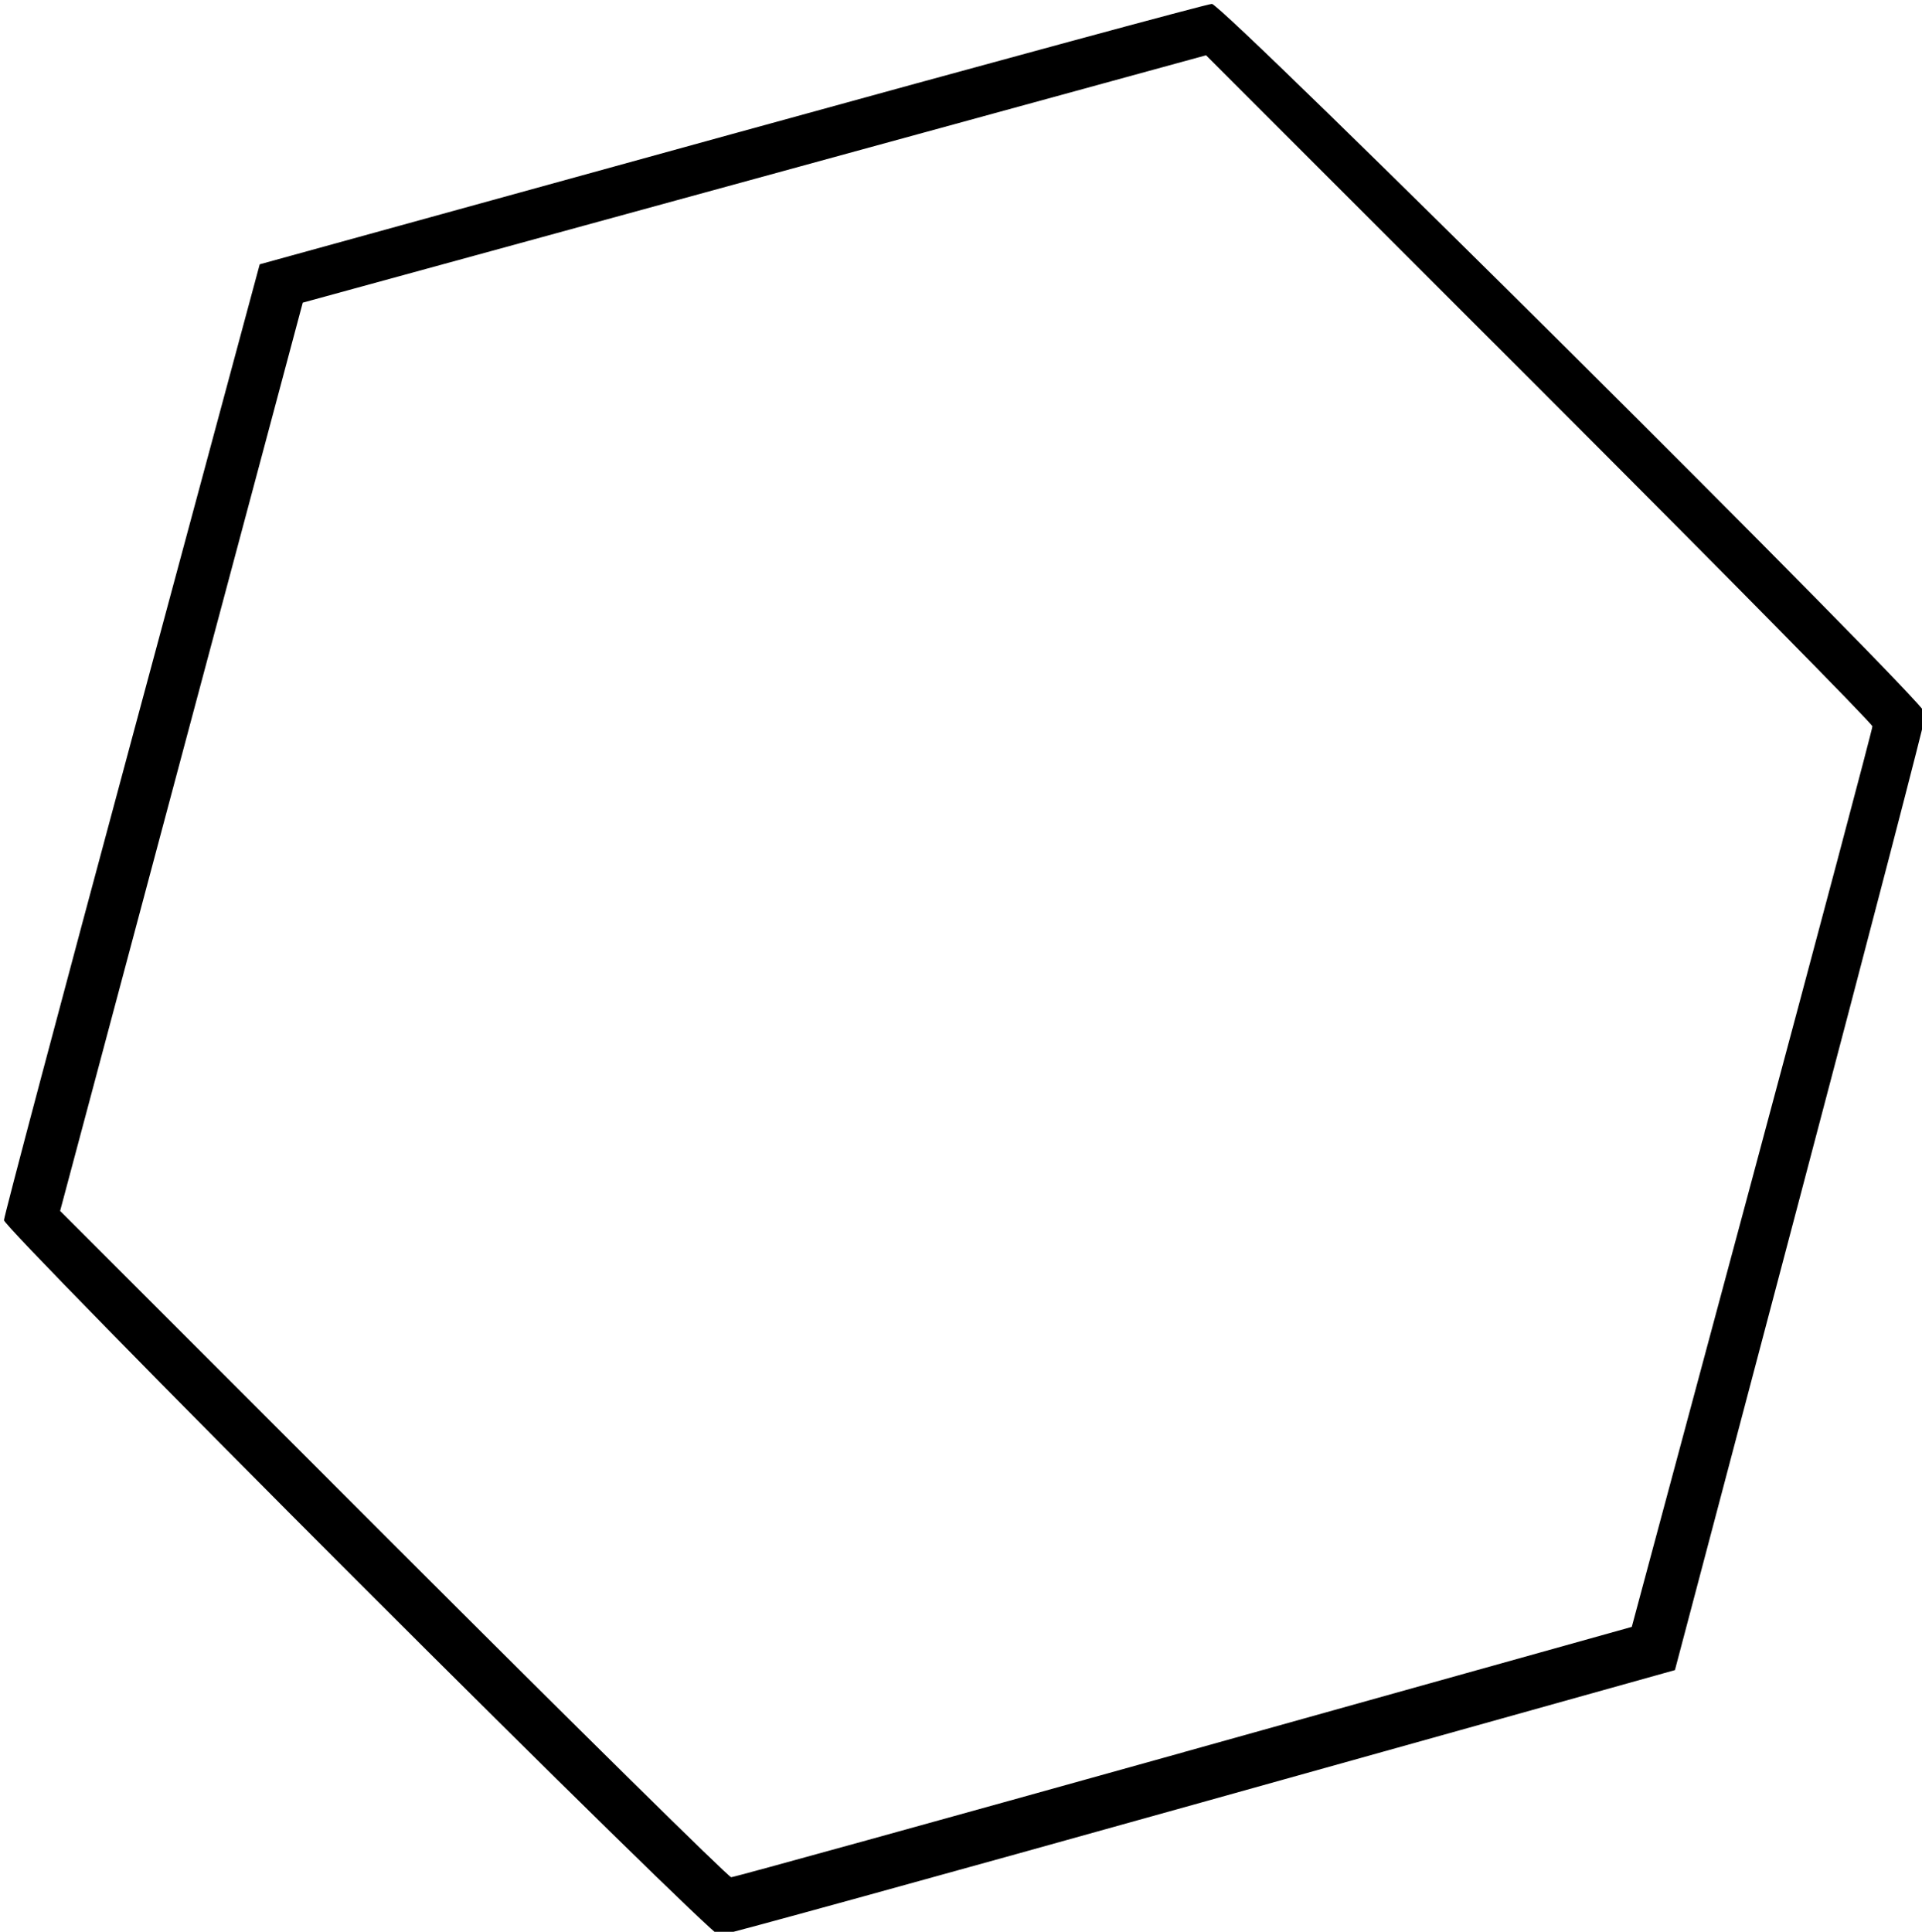 <?xml version="1.0" encoding="UTF-8" standalone="no"?>
<svg
   xmlns="http://www.w3.org/2000/svg"
   width="33.443mm"
   height="33.613mm"
   viewBox="0 0 33.443 33.613"
   version="1.1">
  <g
     id="hexagon"
     transform="translate(-0.017,-0.004)">
    <path
       style="fill:#000000;"
       d="m 6.243,27.523 c -3.388,-3.388 -6.158,-6.217 -6.157,-6.287 0.001,-0.07 1.003,-3.841 2.226,-8.38 l 2.224,-8.253 8.209,-2.264 c 4.515,-1.245 8.276,-2.265 8.358,-2.267 0.188,-0.003 12.424,12.162 12.422,12.35 -9.74e-4,0.075 -0.983,3.85 -2.183,8.389 l -2.181,8.253 -8.252,2.307 c -4.539,1.269 -8.309,2.308 -8.379,2.309 -0.07,0.001 -2.899,-2.769 -6.287,-6.157 z m 14.375,2.967 7.792,-2.178 2.094,-7.792 c 1.152,-4.286 2.093,-7.83 2.093,-7.877 -5.08e-4,-0.047 -2.61,-2.693 -5.798,-5.881 L 21.002,0.966 16.109,2.306 C 13.418,3.043 9.882,4.012 8.251,4.458 L 5.285,5.27 3.27,12.809 C 2.163,16.955 1.213,20.511 1.16,20.711 l -0.097,0.363 5.796,5.797 c 3.188,3.188 5.835,5.797 5.881,5.797 0.047,2.54e-4 3.591,-0.98 7.877,-2.177 z"
       id="path4551" />
  </g>
</svg>
